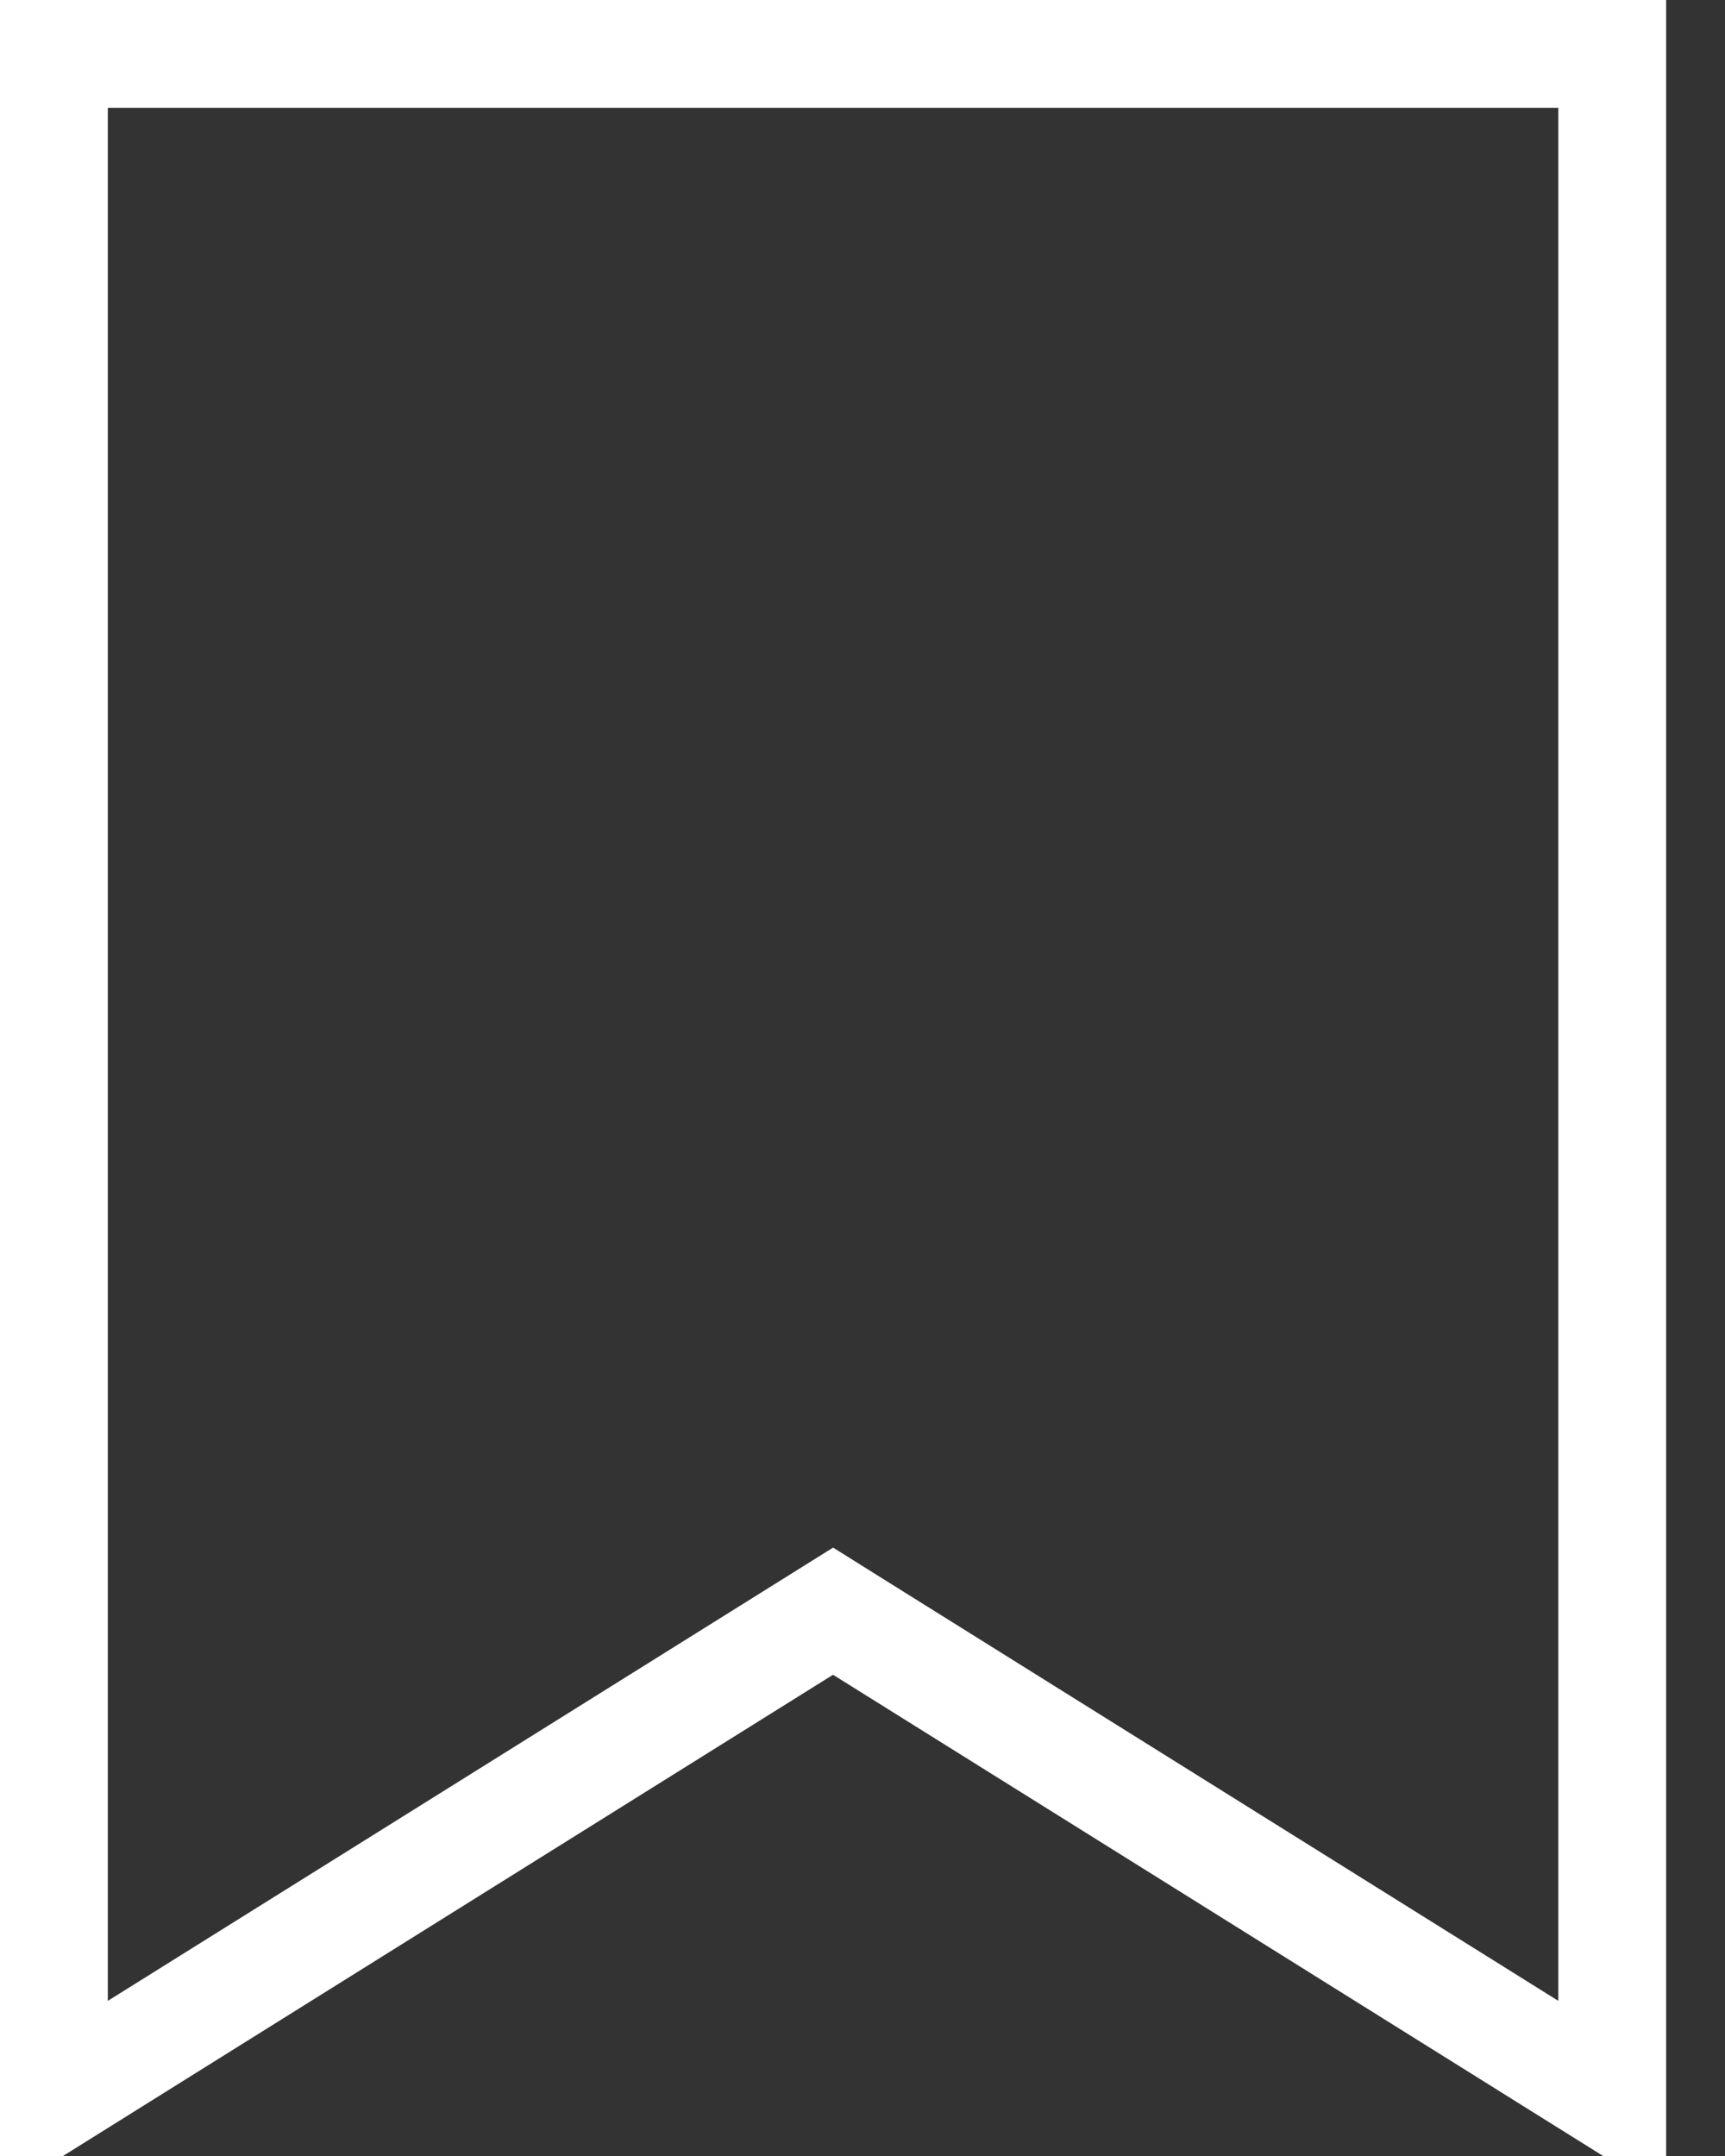 <?xml version="1.0" encoding="UTF-8"?>
<svg width="16px" height="20px" viewBox="0 0 16 20" version="1.1" xmlns="http://www.w3.org/2000/svg" xmlns:xlink="http://www.w3.org/1999/xlink">
    <rect x="0" y="0" width="16" height="20" fill="#333333" stroke="none"/>
    <!-- Generator: Sketch 46.2 (44496) - http://www.bohemiancoding.com/sketch -->
    <title>icon/flag-border</title>
    <desc>Created with Sketch.</desc>
    <defs></defs>
    <g id="UI-Kit" stroke="none" stroke-width="1" fill="none" fill-rule="evenodd">
        <g id="UI-Kit---3" transform="translate(-307, -343)" stroke="#FFFFFF" fill-rule="nonzero">
            <g id="icon/flag-border" transform="translate(305, 343)">
                <path d="M2.5,19.463 L9.727,14.946 L9.992,15.112 L16.954,19.463 L16.954,0.5 L2.5,0.5 L2.5,19.463 Z" id="Shape"></path>
            </g>
        </g>
    </g>
</svg>